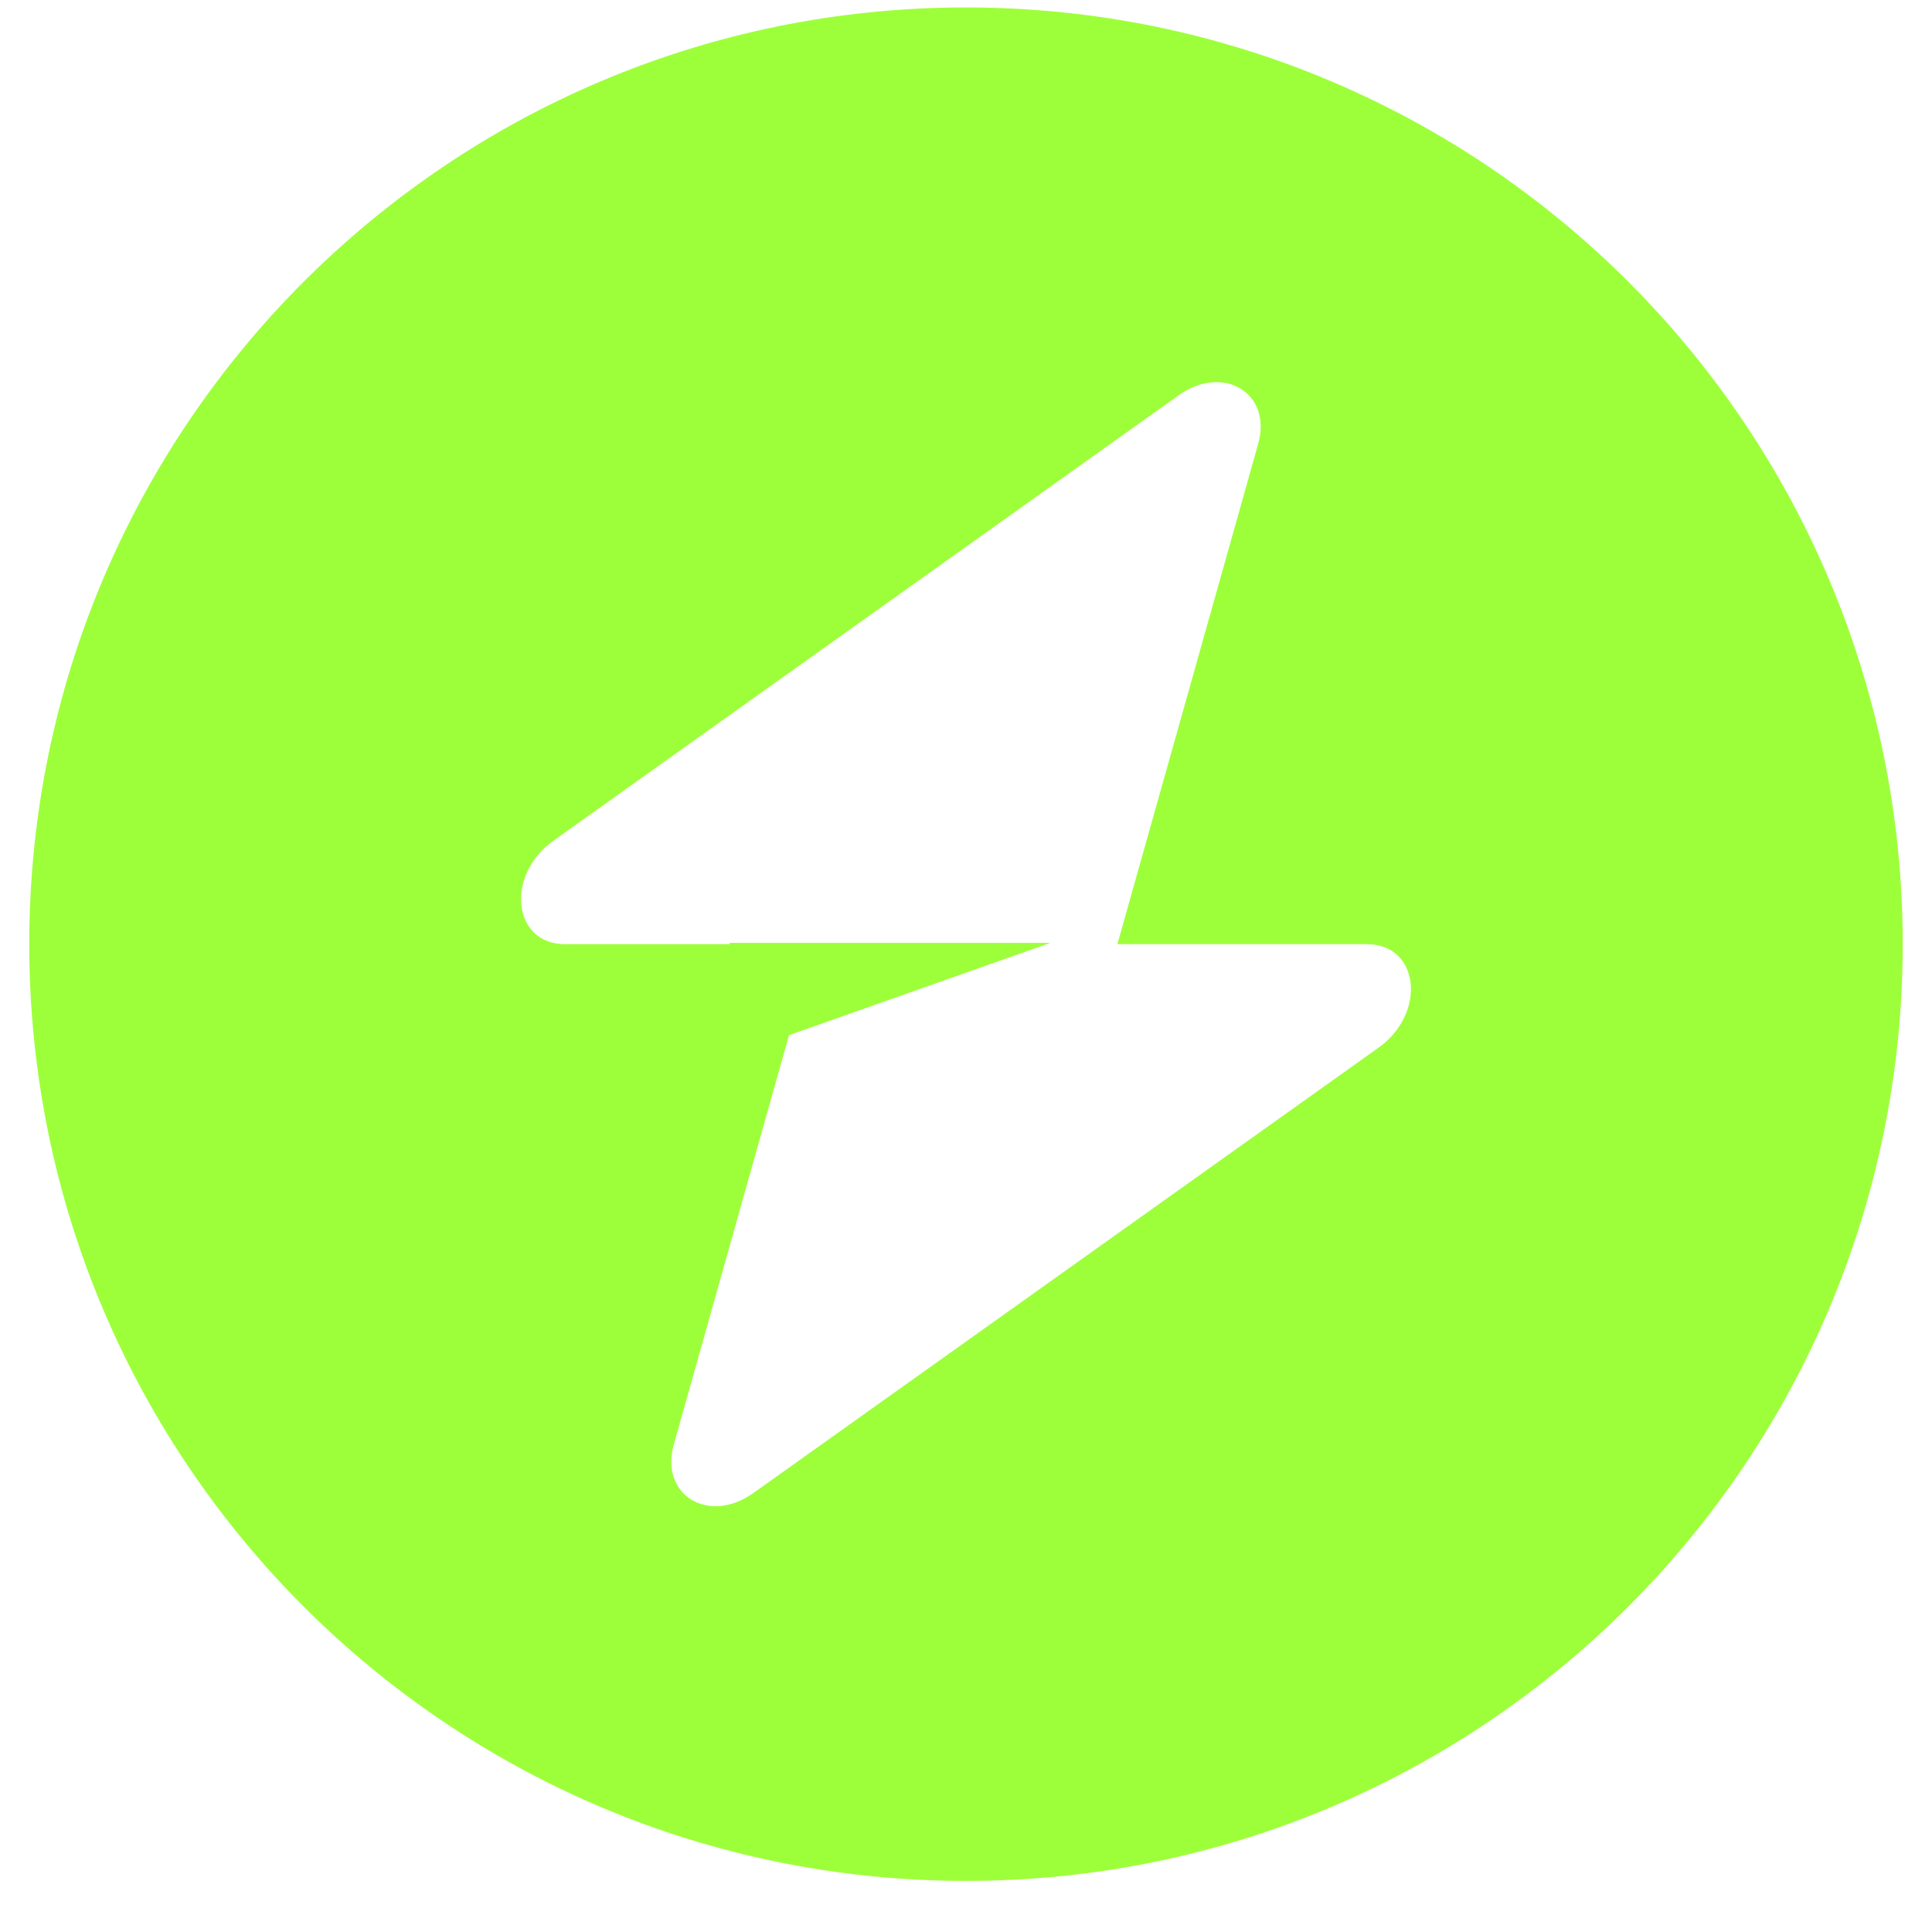<svg width="33" height="33" viewBox="0 0 33 33" fill="none" xmlns="http://www.w3.org/2000/svg">
<path fill-rule="evenodd" clip-rule="evenodd" d="M16.5 32.127C25.337 32.127 32.5 24.963 32.5 16.127C32.5 7.29 25.337 0.127 16.5 0.127C7.663 0.127 0.5 7.29 0.5 16.127C0.5 24.963 7.663 32.127 16.5 32.127ZM21.491 7.58C21.734 6.717 20.897 6.207 20.132 6.752L9.454 14.359C8.625 14.95 8.755 16.127 9.65 16.127H12.462V16.105H17.942L13.477 17.681L11.509 24.674C11.266 25.537 12.103 26.047 12.868 25.502L23.546 17.895C24.375 17.304 24.244 16.127 23.349 16.127H19.086L21.491 7.58Z" fill="#9DFF3A"/>
</svg>
